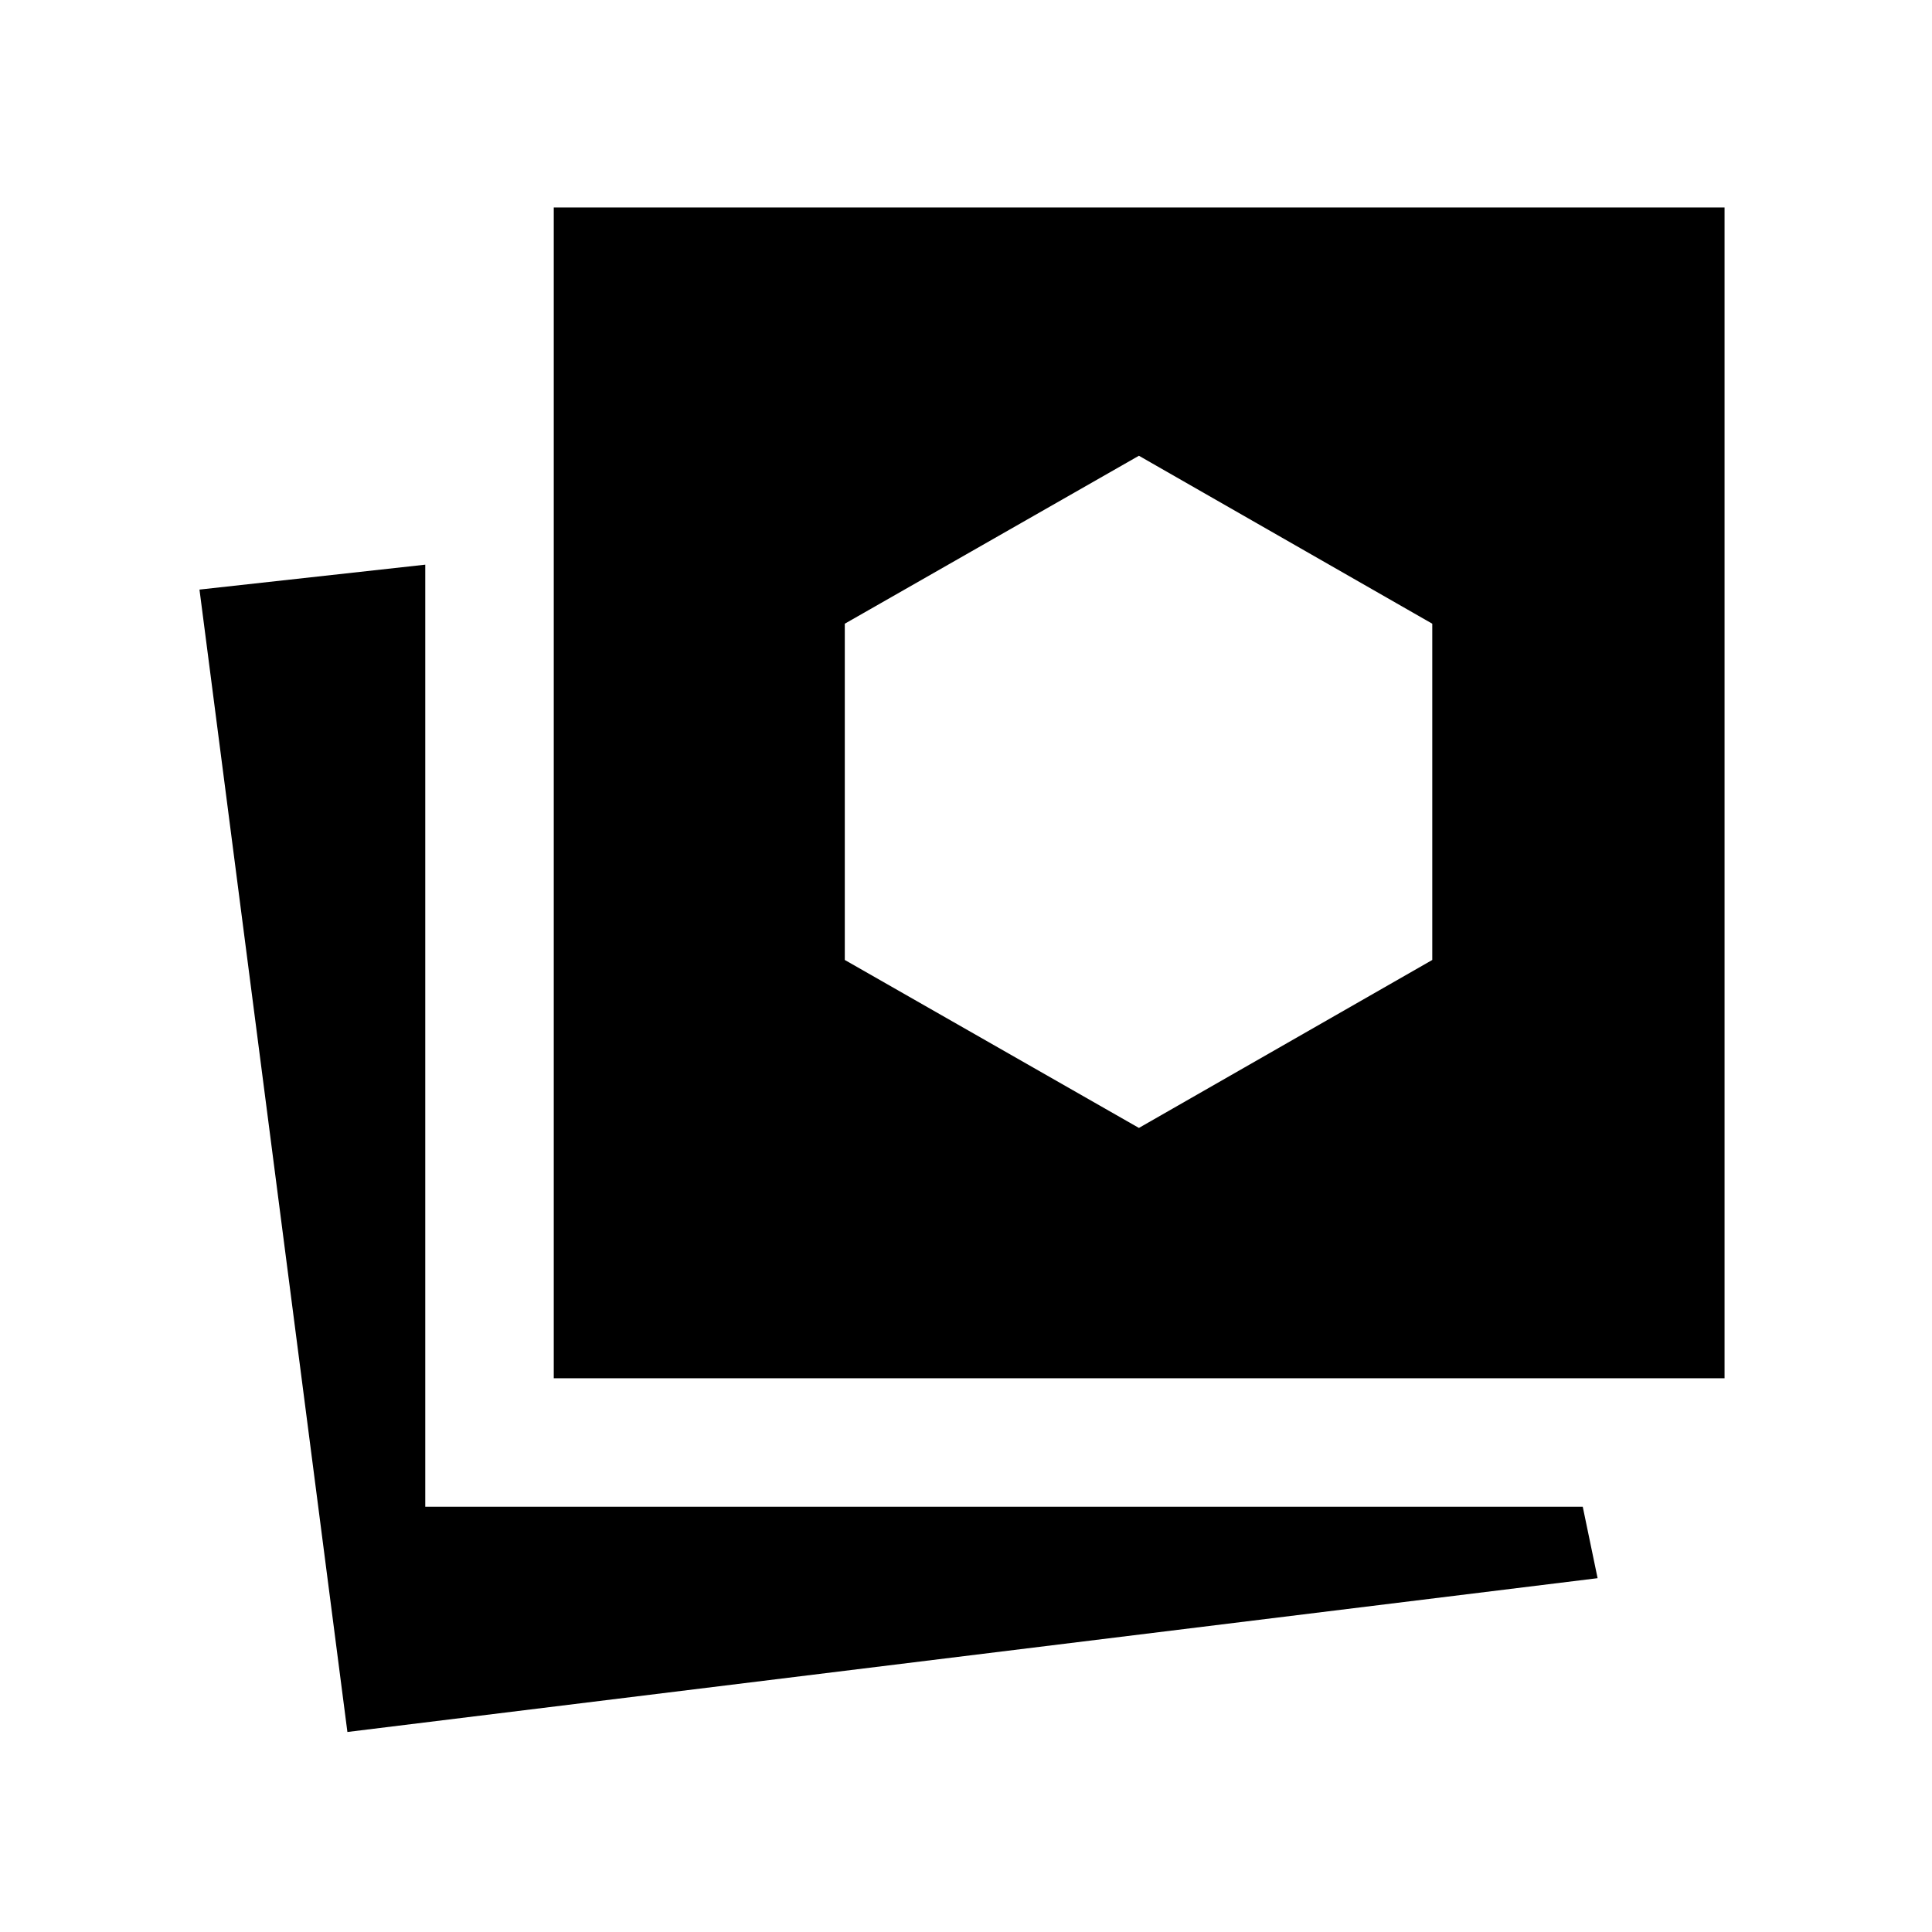<svg xmlns="http://www.w3.org/2000/svg" height="48" viewBox="0 -960 960 960" width="48"><path d="M565.92-399.54 711.69-483v-167.08l-145.77-83.46-146.15 83.46V-483l146.15 83.46ZM172.62-99.39l-73.5-567.65 112.19-12.38v468.11h575.15l7.38 35.5-621.22 76.42Zm102.54-175.77v-581.76h581.76v581.76H275.16Z"/></svg>